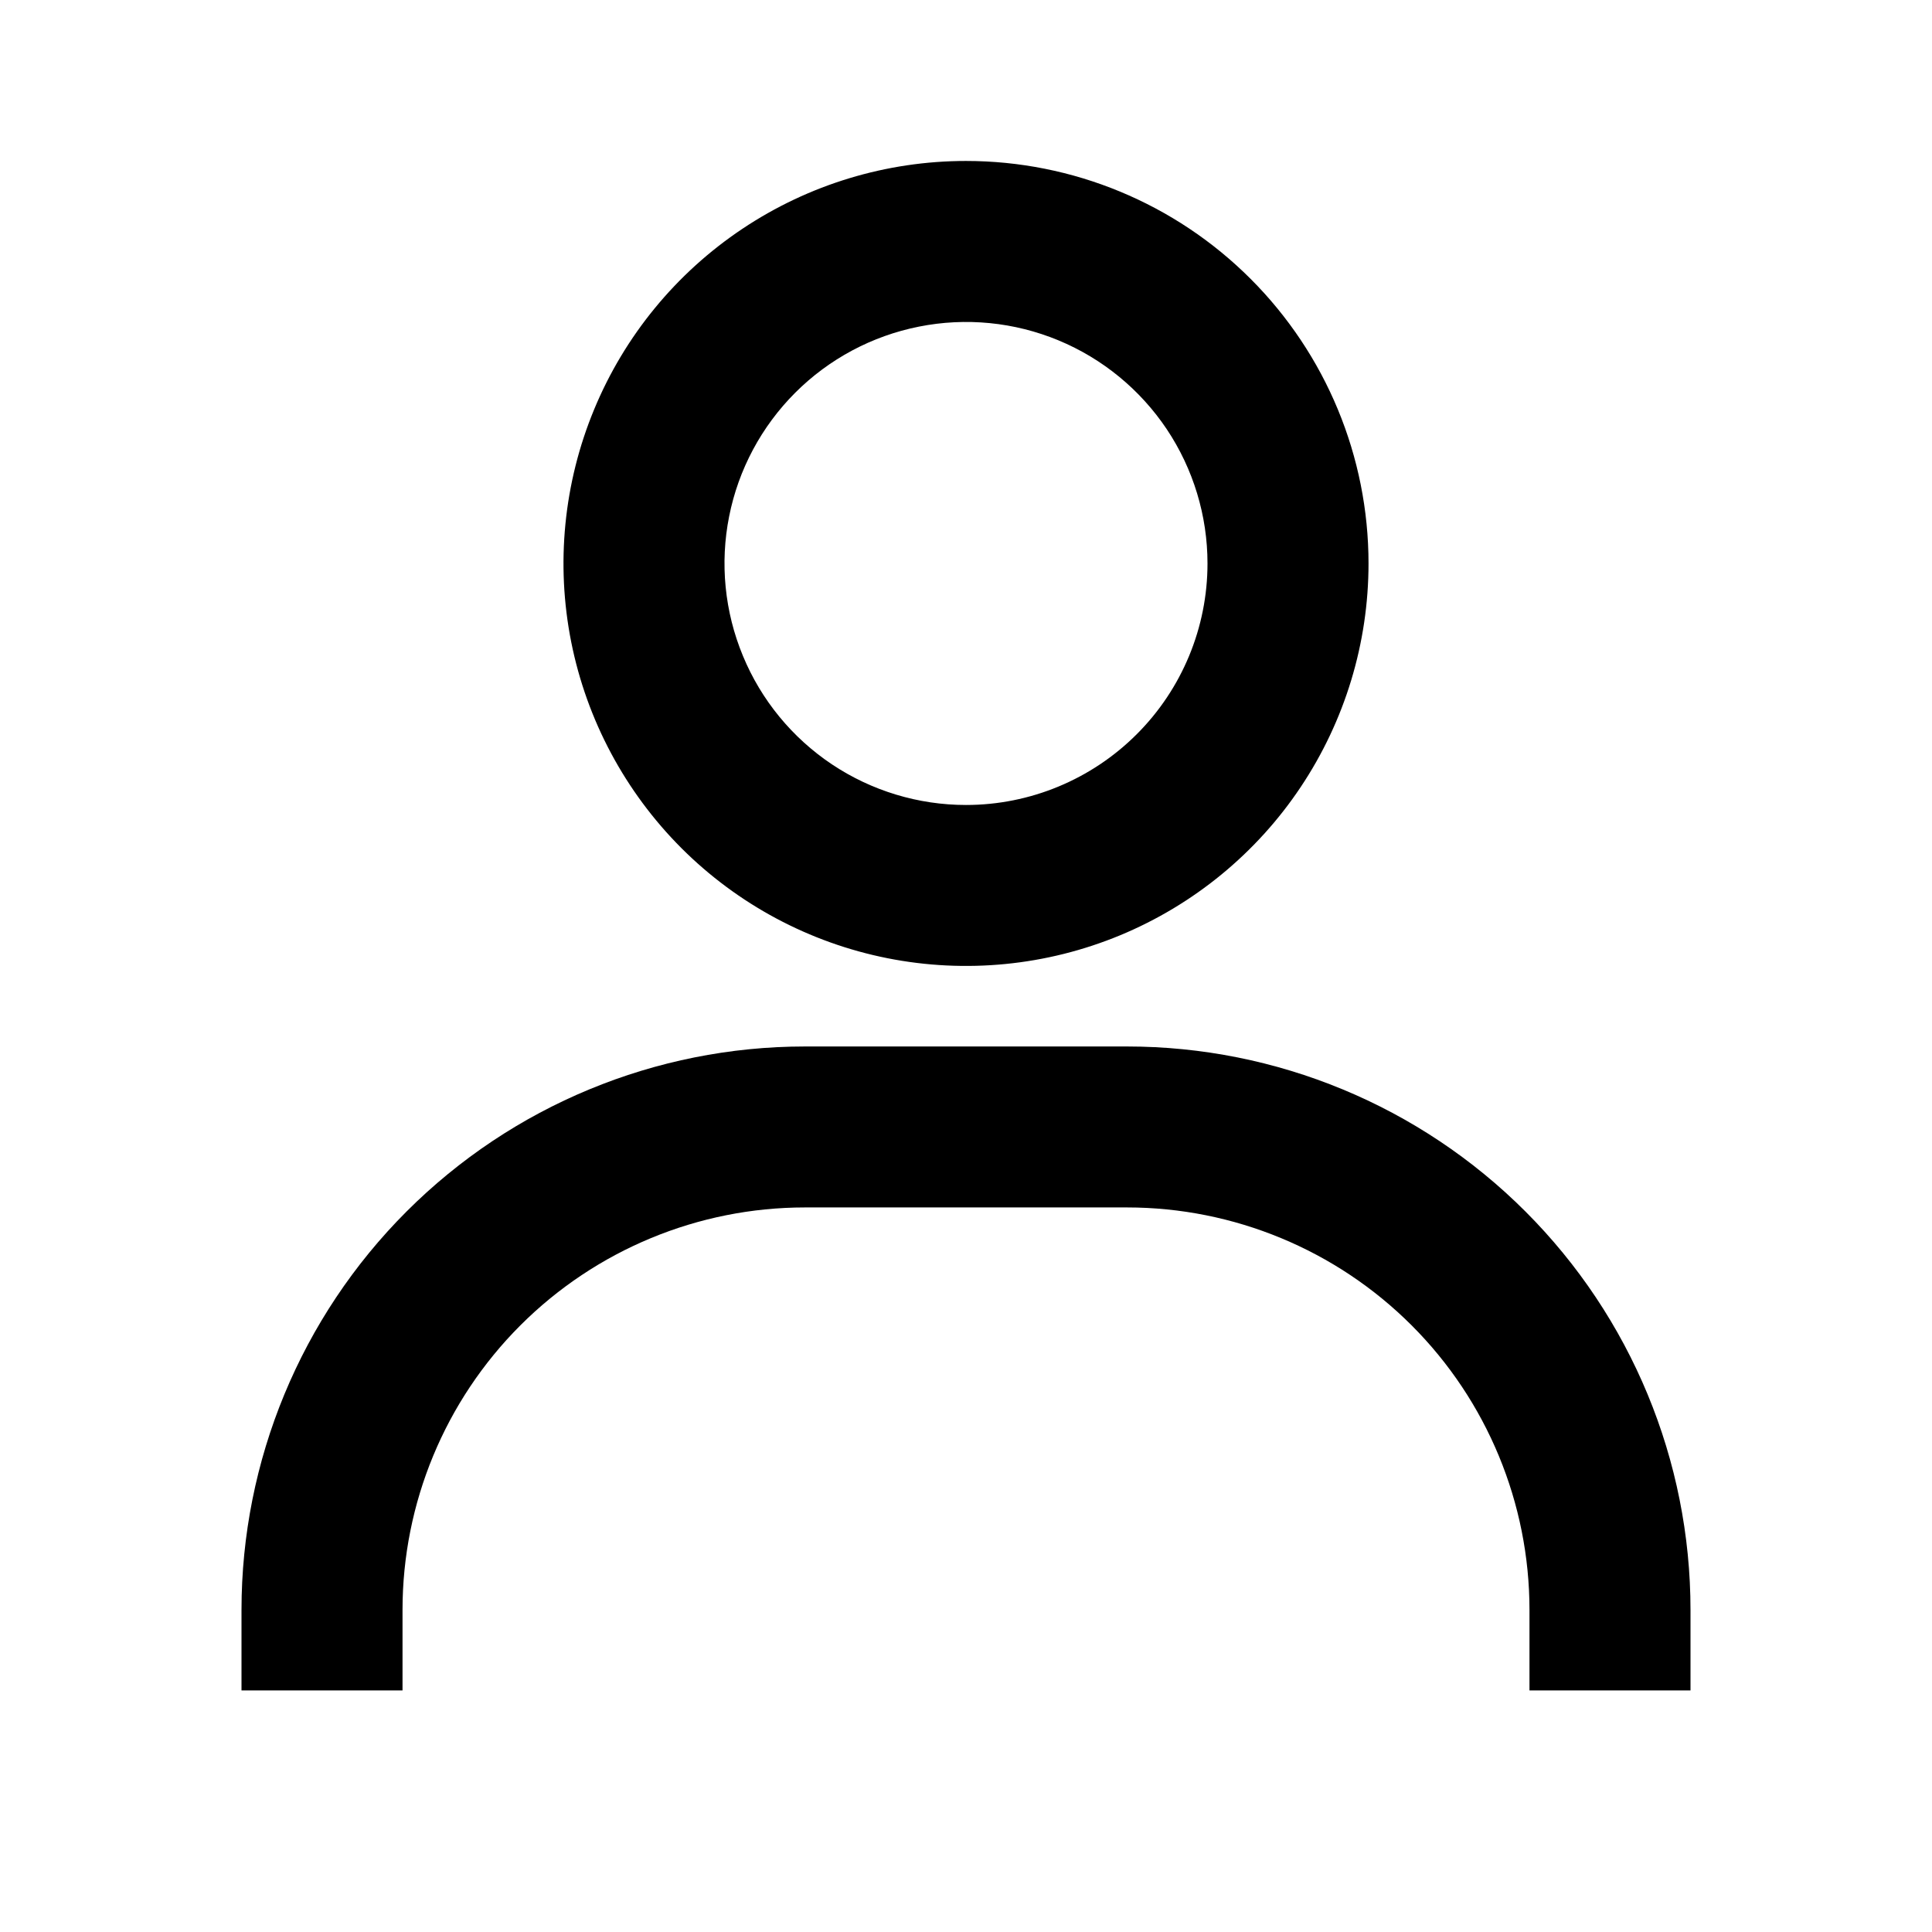 <svg width="32" height="32" viewBox="0 0 32 32" fill="none" xmlns="http://www.w3.org/2000/svg">
<path d="M16 2.666C14.681 2.666 13.393 3.057 12.296 3.79C11.2 4.522 10.345 5.563 9.841 6.781C9.336 8 9.204 9.34 9.461 10.633C9.719 11.927 10.354 13.114 11.286 14.047C12.218 14.979 13.406 15.614 14.699 15.871C15.993 16.128 17.333 15.996 18.551 15.492C19.769 14.987 20.811 14.133 21.543 13.037C22.276 11.94 22.667 10.651 22.667 9.333C22.667 7.565 21.964 5.869 20.714 4.619C19.464 3.368 17.768 2.666 16 2.666ZM16 13.333C15.209 13.333 14.435 13.098 13.778 12.659C13.12 12.219 12.607 11.594 12.305 10.863C12.002 10.133 11.922 9.328 12.077 8.552C12.231 7.776 12.612 7.064 13.172 6.504C13.731 5.945 14.444 5.564 15.22 5.41C15.996 5.255 16.8 5.334 17.531 5.637C18.262 5.94 18.886 6.453 19.326 7.11C19.765 7.768 20 8.542 20 9.333C20 10.393 19.579 11.411 18.828 12.161C18.078 12.911 17.061 13.333 16 13.333ZM28 27.999V26.666C28 24.191 27.017 21.817 25.266 20.066C23.516 18.316 21.142 17.333 18.667 17.333H13.333C10.858 17.333 8.484 18.316 6.734 20.066C4.983 21.817 4 24.191 4 26.666V27.999H6.667V26.666C6.667 24.898 7.369 23.202 8.619 21.952C9.87 20.702 11.565 19.999 13.333 19.999H18.667C20.435 19.999 22.131 20.702 23.381 21.952C24.631 23.202 25.333 24.898 25.333 26.666V27.999H28Z" fill="black"/>
</svg>
